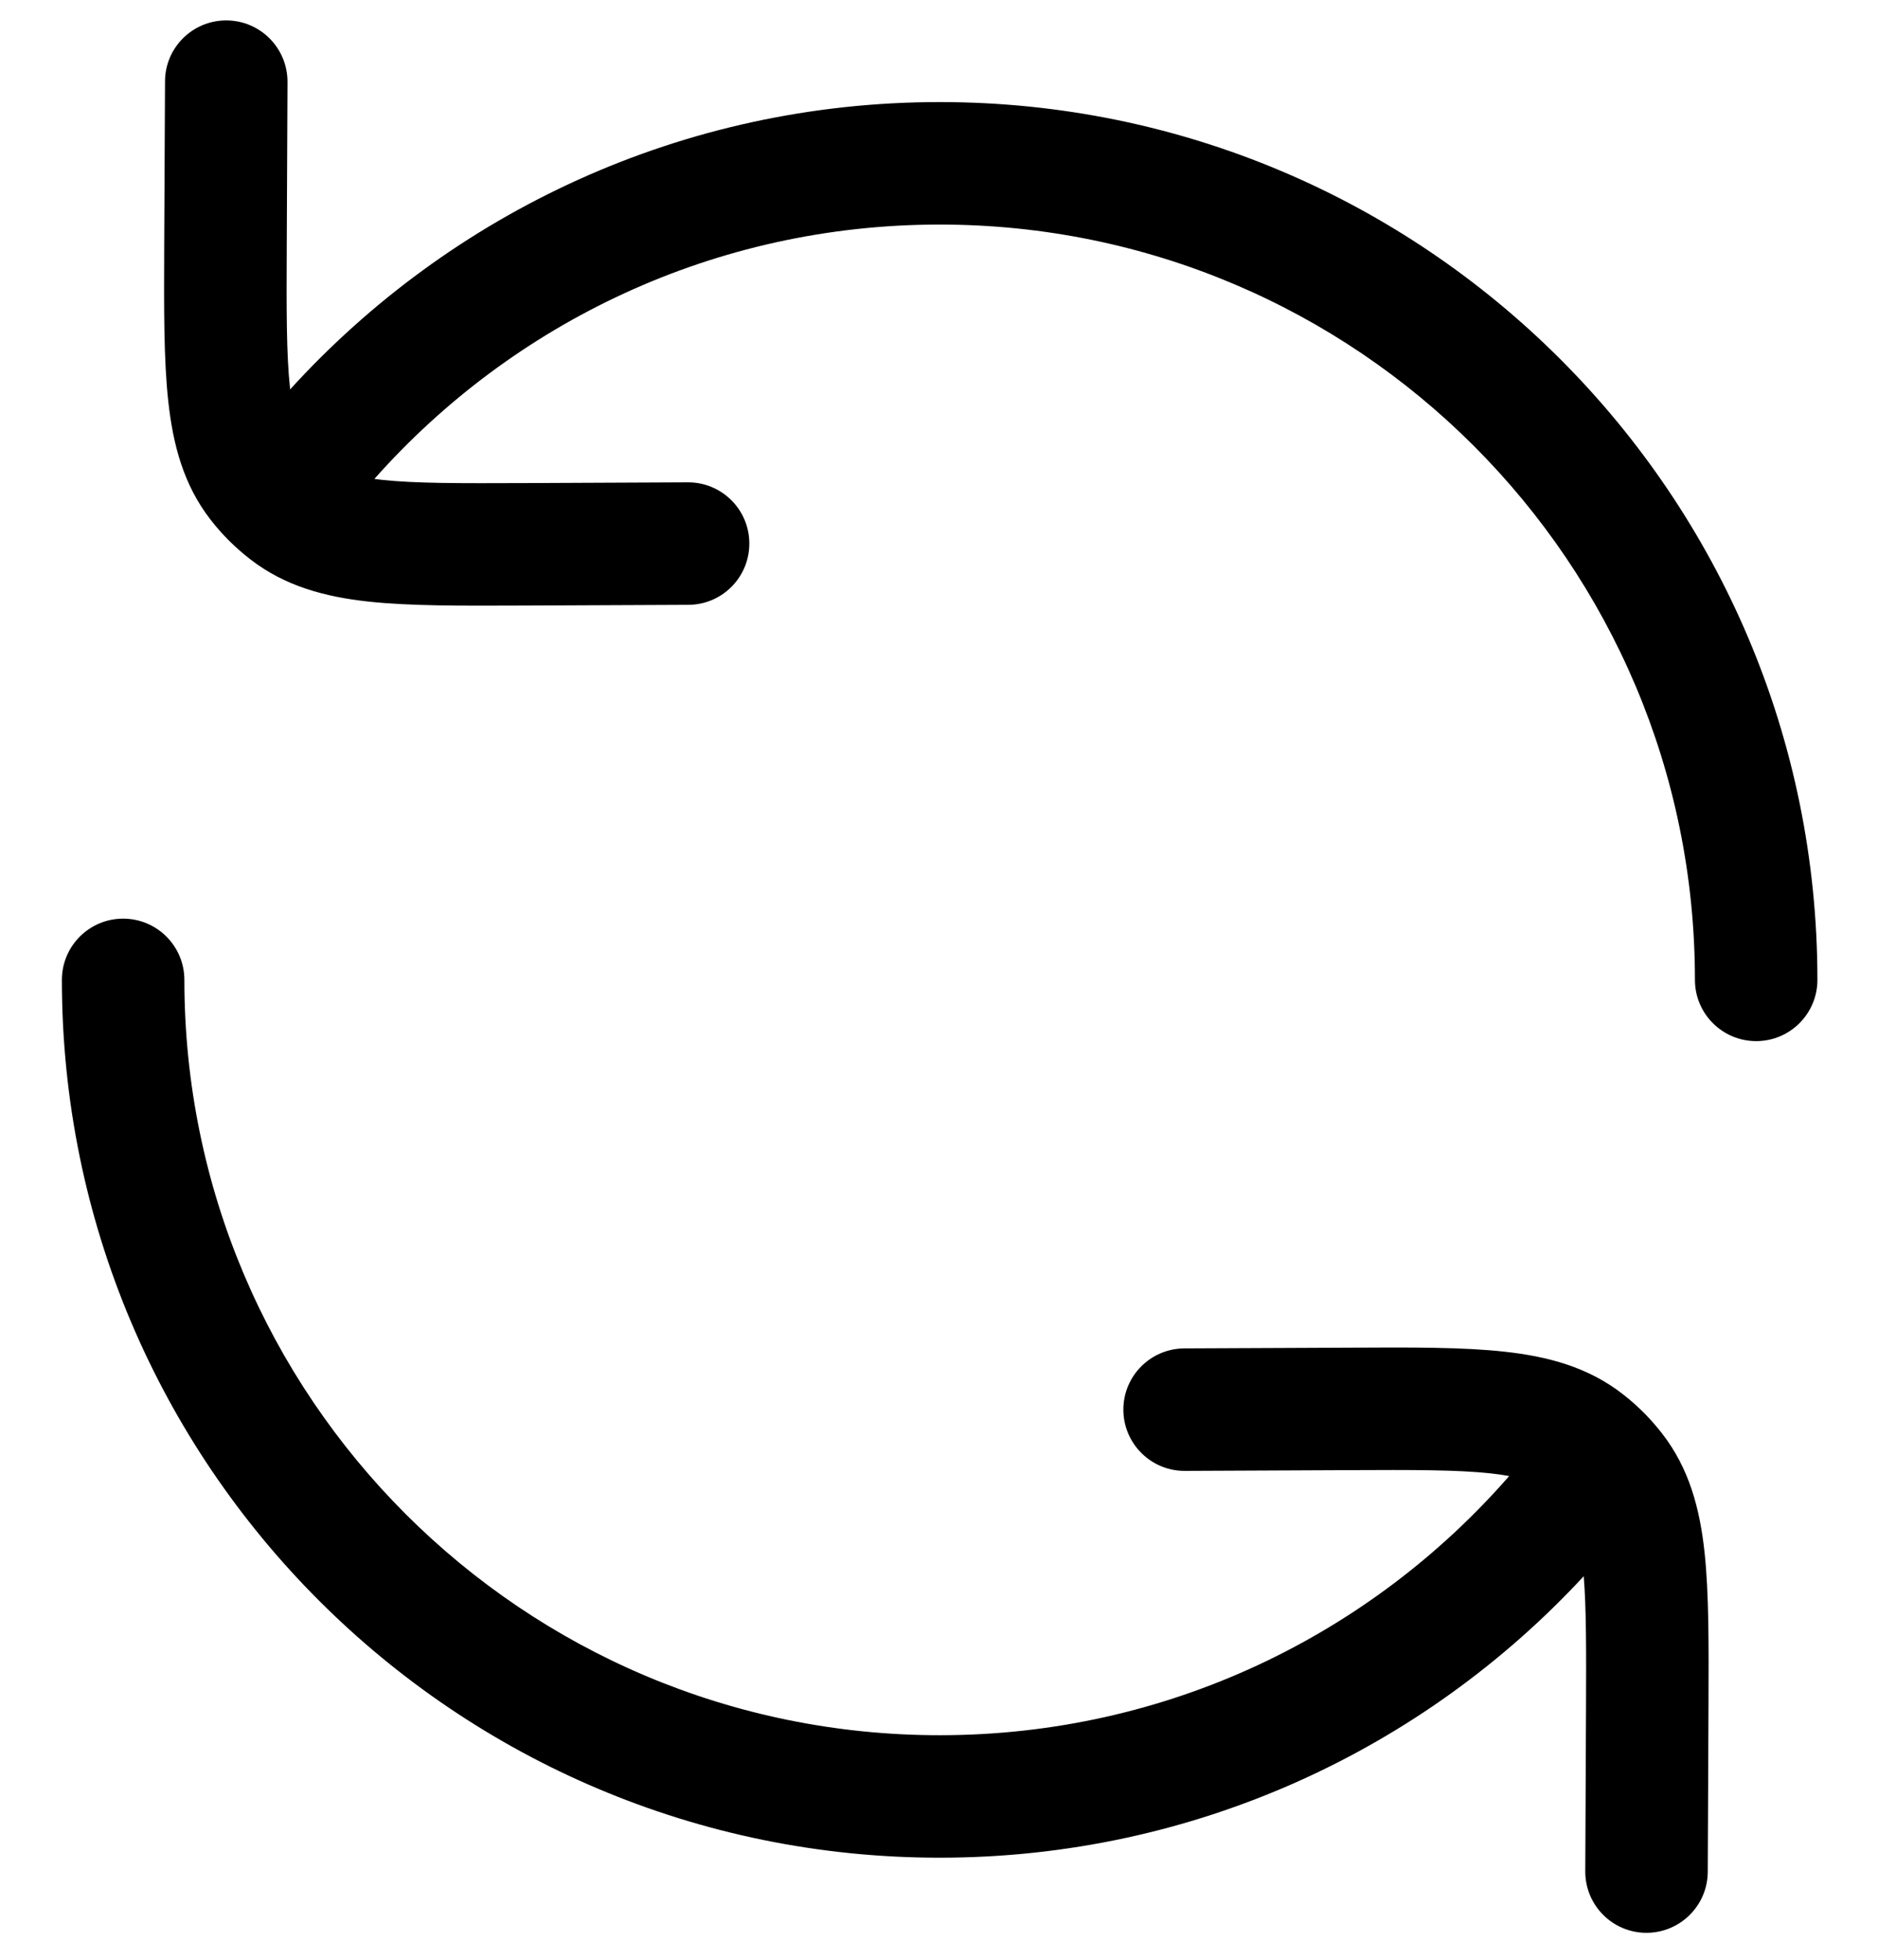 <svg width="23" height="24" viewBox="0 0 23 24" fill="none" xmlns="http://www.w3.org/2000/svg">
    <path fill-rule="evenodd" clip-rule="evenodd" d="M3.521 1.003C3.522 0.589 3.188 0.252 2.774 0.25C2.36 0.248 2.022 0.582 2.021 0.997L2.011 3.026C2.008 3.781 2.005 4.41 2.061 4.916C2.119 5.447 2.248 5.937 2.577 6.362C2.648 6.454 2.725 6.541 2.807 6.623C2.889 6.704 2.975 6.78 3.066 6.85C3.491 7.179 3.98 7.309 4.511 7.367C5.017 7.422 5.647 7.419 6.402 7.416L8.431 7.407C8.845 7.405 9.179 7.068 9.177 6.654C9.176 6.239 8.838 5.905 8.424 5.907L6.438 5.916C5.629 5.919 5.085 5.921 4.674 5.876C4.643 5.872 4.613 5.869 4.585 5.865C6.281 3.953 8.753 2.75 11.508 2.75C16.616 2.75 20.758 6.891 20.758 12C20.758 12.414 21.094 12.75 21.508 12.75C21.922 12.75 22.258 12.414 22.258 12C22.258 6.063 17.445 1.25 11.508 1.25C8.355 1.25 5.519 2.608 3.553 4.769L3.552 4.754C3.507 4.342 3.508 3.798 3.512 2.989L3.521 1.003Z" fill="currentColor" />
    <path d="M2.258 12C2.258 11.586 1.922 11.25 1.508 11.25C1.094 11.25 0.758 11.586 0.758 12C0.758 17.937 5.571 22.75 11.508 22.75C14.626 22.75 17.434 21.422 19.396 19.303C19.428 19.697 19.427 20.208 19.424 20.93L19.415 22.916C19.413 23.331 19.747 23.668 20.161 23.67C20.576 23.671 20.913 23.337 20.915 22.923L20.924 20.894C20.927 20.139 20.93 19.509 20.875 19.003C20.817 18.472 20.687 17.983 20.358 17.558C20.296 17.478 20.23 17.402 20.16 17.329C20.07 17.236 19.973 17.149 19.869 17.069C19.444 16.74 18.955 16.611 18.424 16.553C17.918 16.497 17.288 16.5 16.534 16.504L14.505 16.513C14.09 16.515 13.756 16.852 13.758 17.266C13.76 17.68 14.097 18.015 14.511 18.013L16.497 18.004C17.306 18 17.85 17.999 18.261 18.044C18.344 18.053 18.418 18.064 18.483 18.076C16.786 20.022 14.291 21.25 11.508 21.25C6.399 21.25 2.258 17.109 2.258 12Z" fill="currentColor" />
</svg>
    